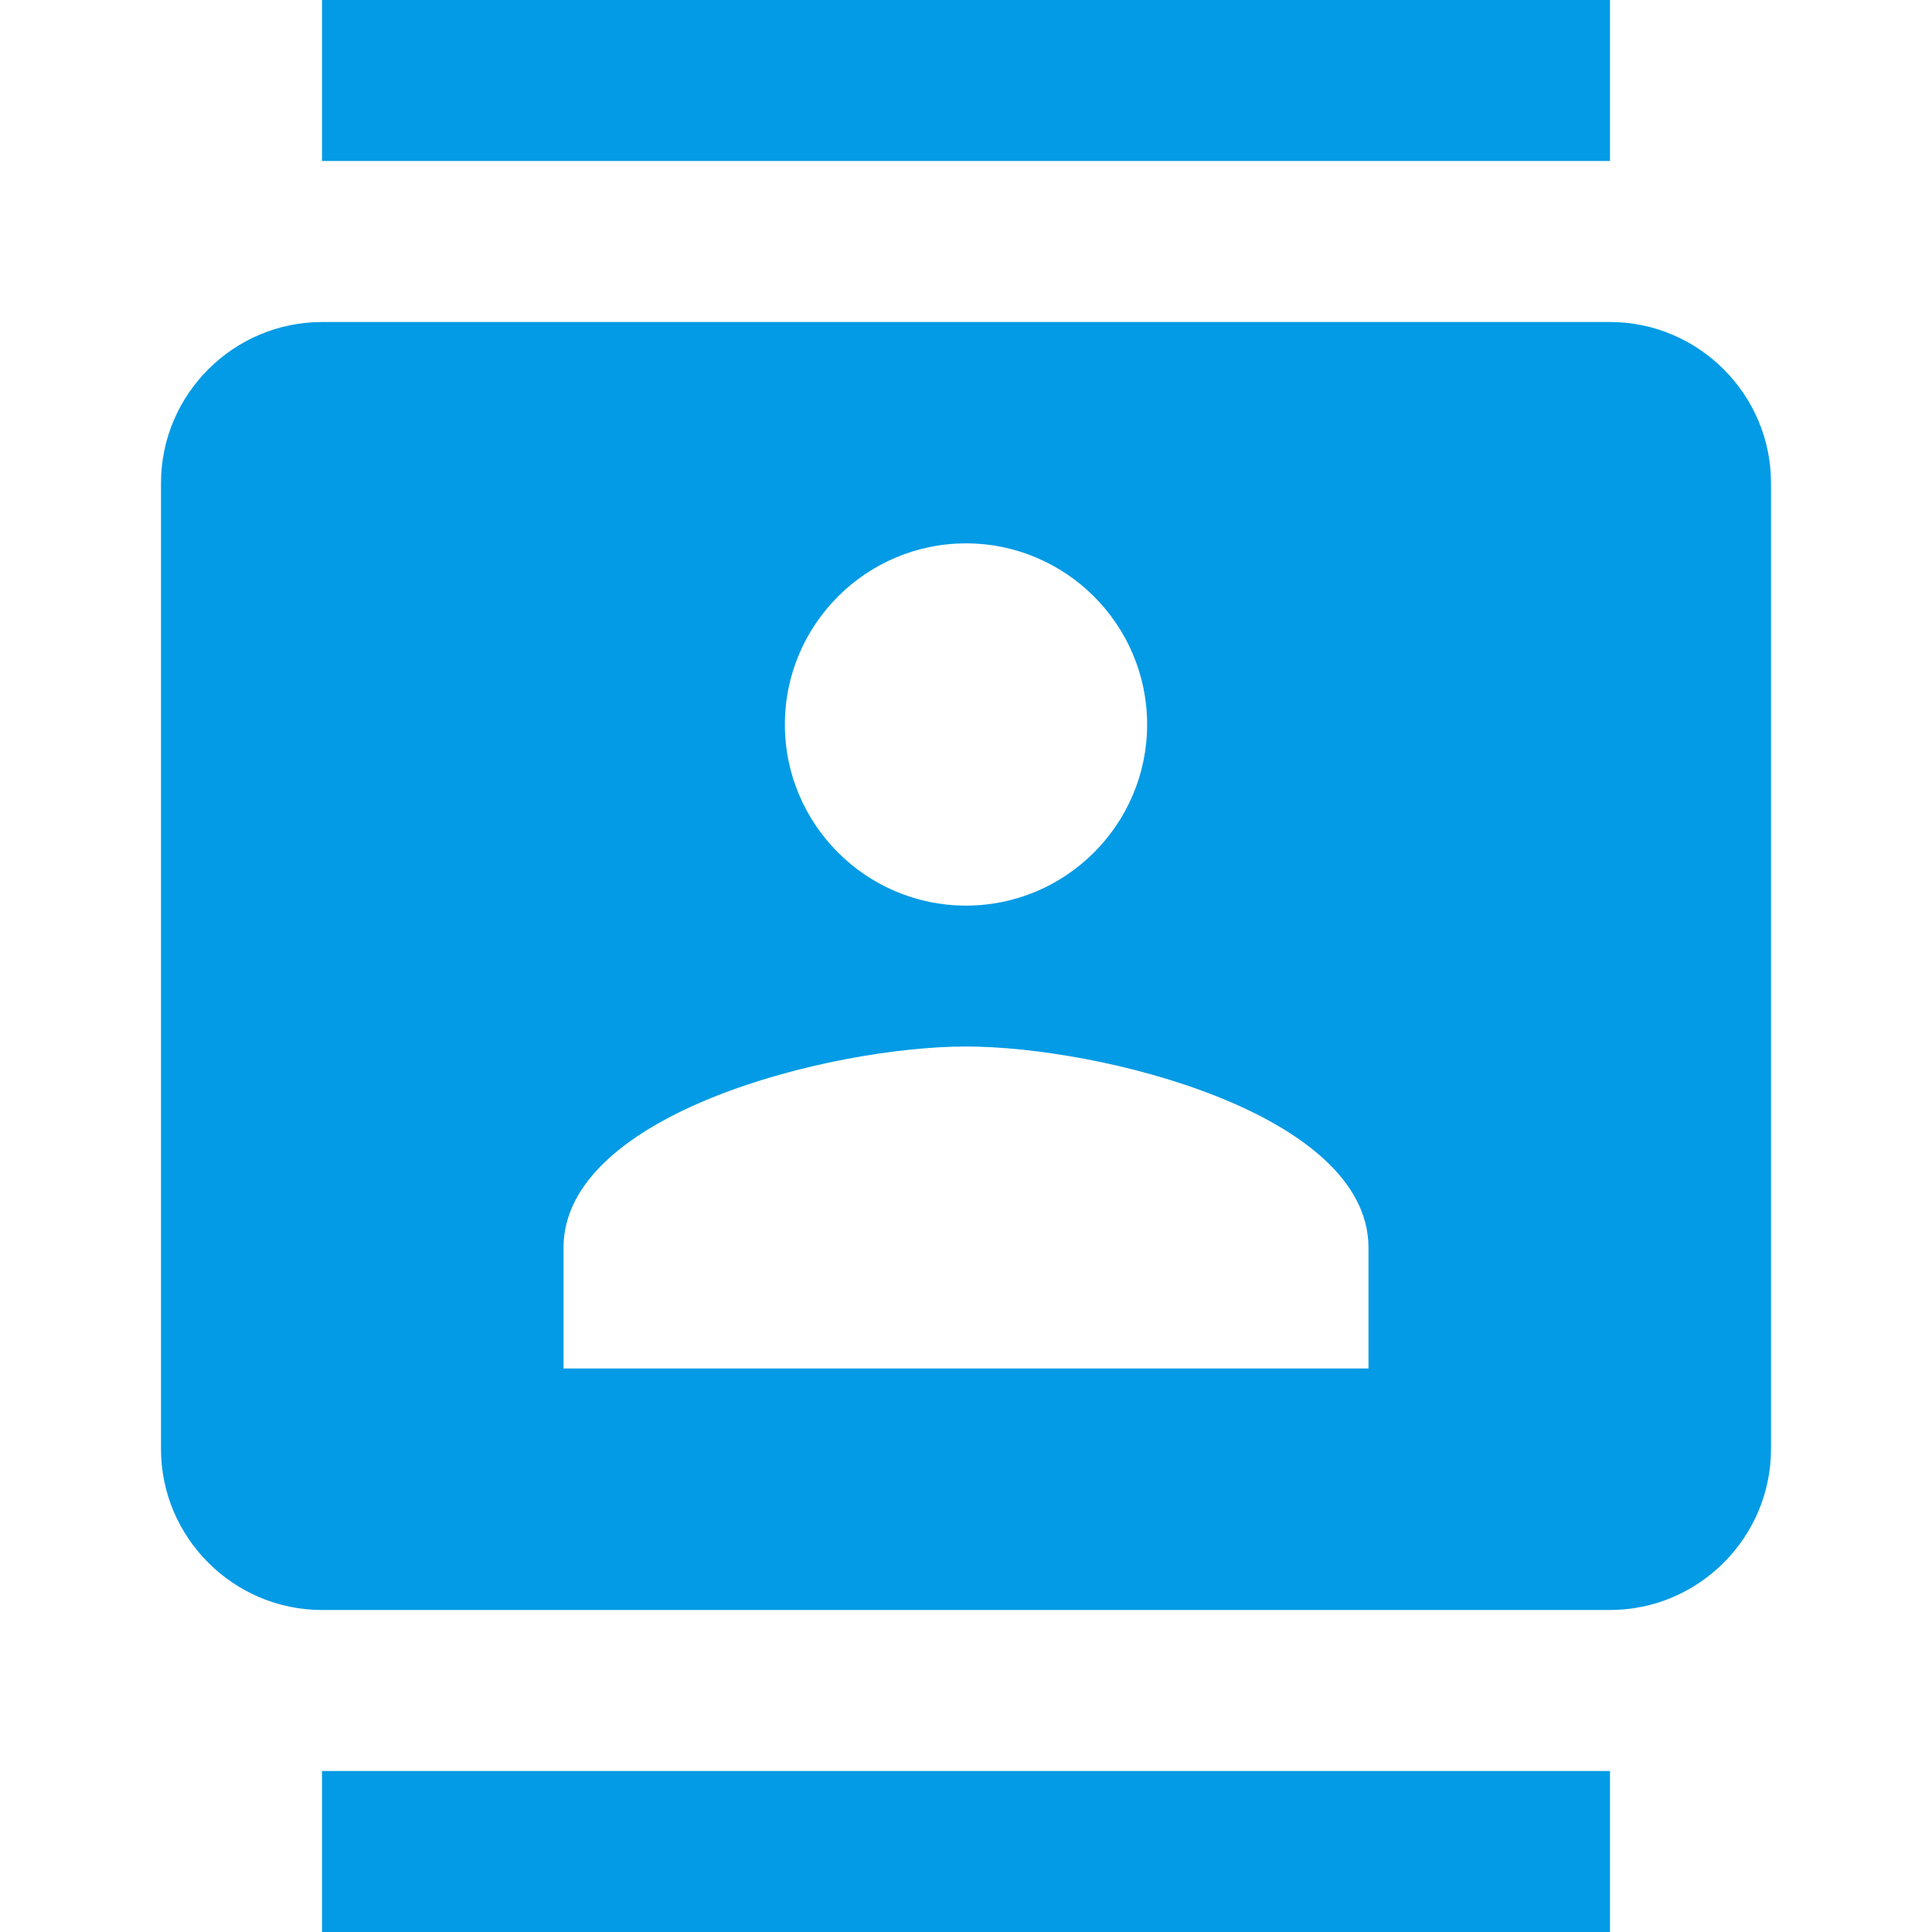 <svg version="1.1" xmlns="http://www.w3.org/2000/svg" xmlns:xlink="http://www.w3.org/1999/xlink" viewBox="0,0,1024,1024">
	<!-- Color names: teamapps-color-1 -->
	<desc>contacts icon - Licensed under Apache License v2.0 (http://www.apache.org/licenses/LICENSE-2.0) - Created with Iconfu.com - Derivative work of Material icons (Copyright Google Inc.)</desc>
	<g fill="none" fill-rule="nonzero" style="mix-blend-mode: normal">
		<g color="#039be5" class="teamapps-color-1">
			<path d="M938.67,256v512c0,46.93 -38.41,85.33 -85.34,85.33h-682.66c-46.93,0 -85.34,-38.4 -85.34,-85.33v-512c0,-46.93 38.41,-85.33 85.34,-85.33h682.66c46.93,0 85.34,38.4 85.34,85.33zM725.33,661.33c0,-71.25 -142.08,-106.66 -213.33,-106.66c-71.25,0 -213.33,35.41 -213.33,106.66v64h426.66zM170.67,938.67h682.66v85.33h-682.66zM853.33,85.33h-682.66v-85.33h682.66zM416,384c0,52.91 43.09,96 96,96c52.91,0 96,-43.09 96,-96c0,-52.91 -43.09,-96 -96,-96c-52.91,0 -96,43.09 -96,96z" fill="currentColor"/>
		</g>
	</g>
</svg>